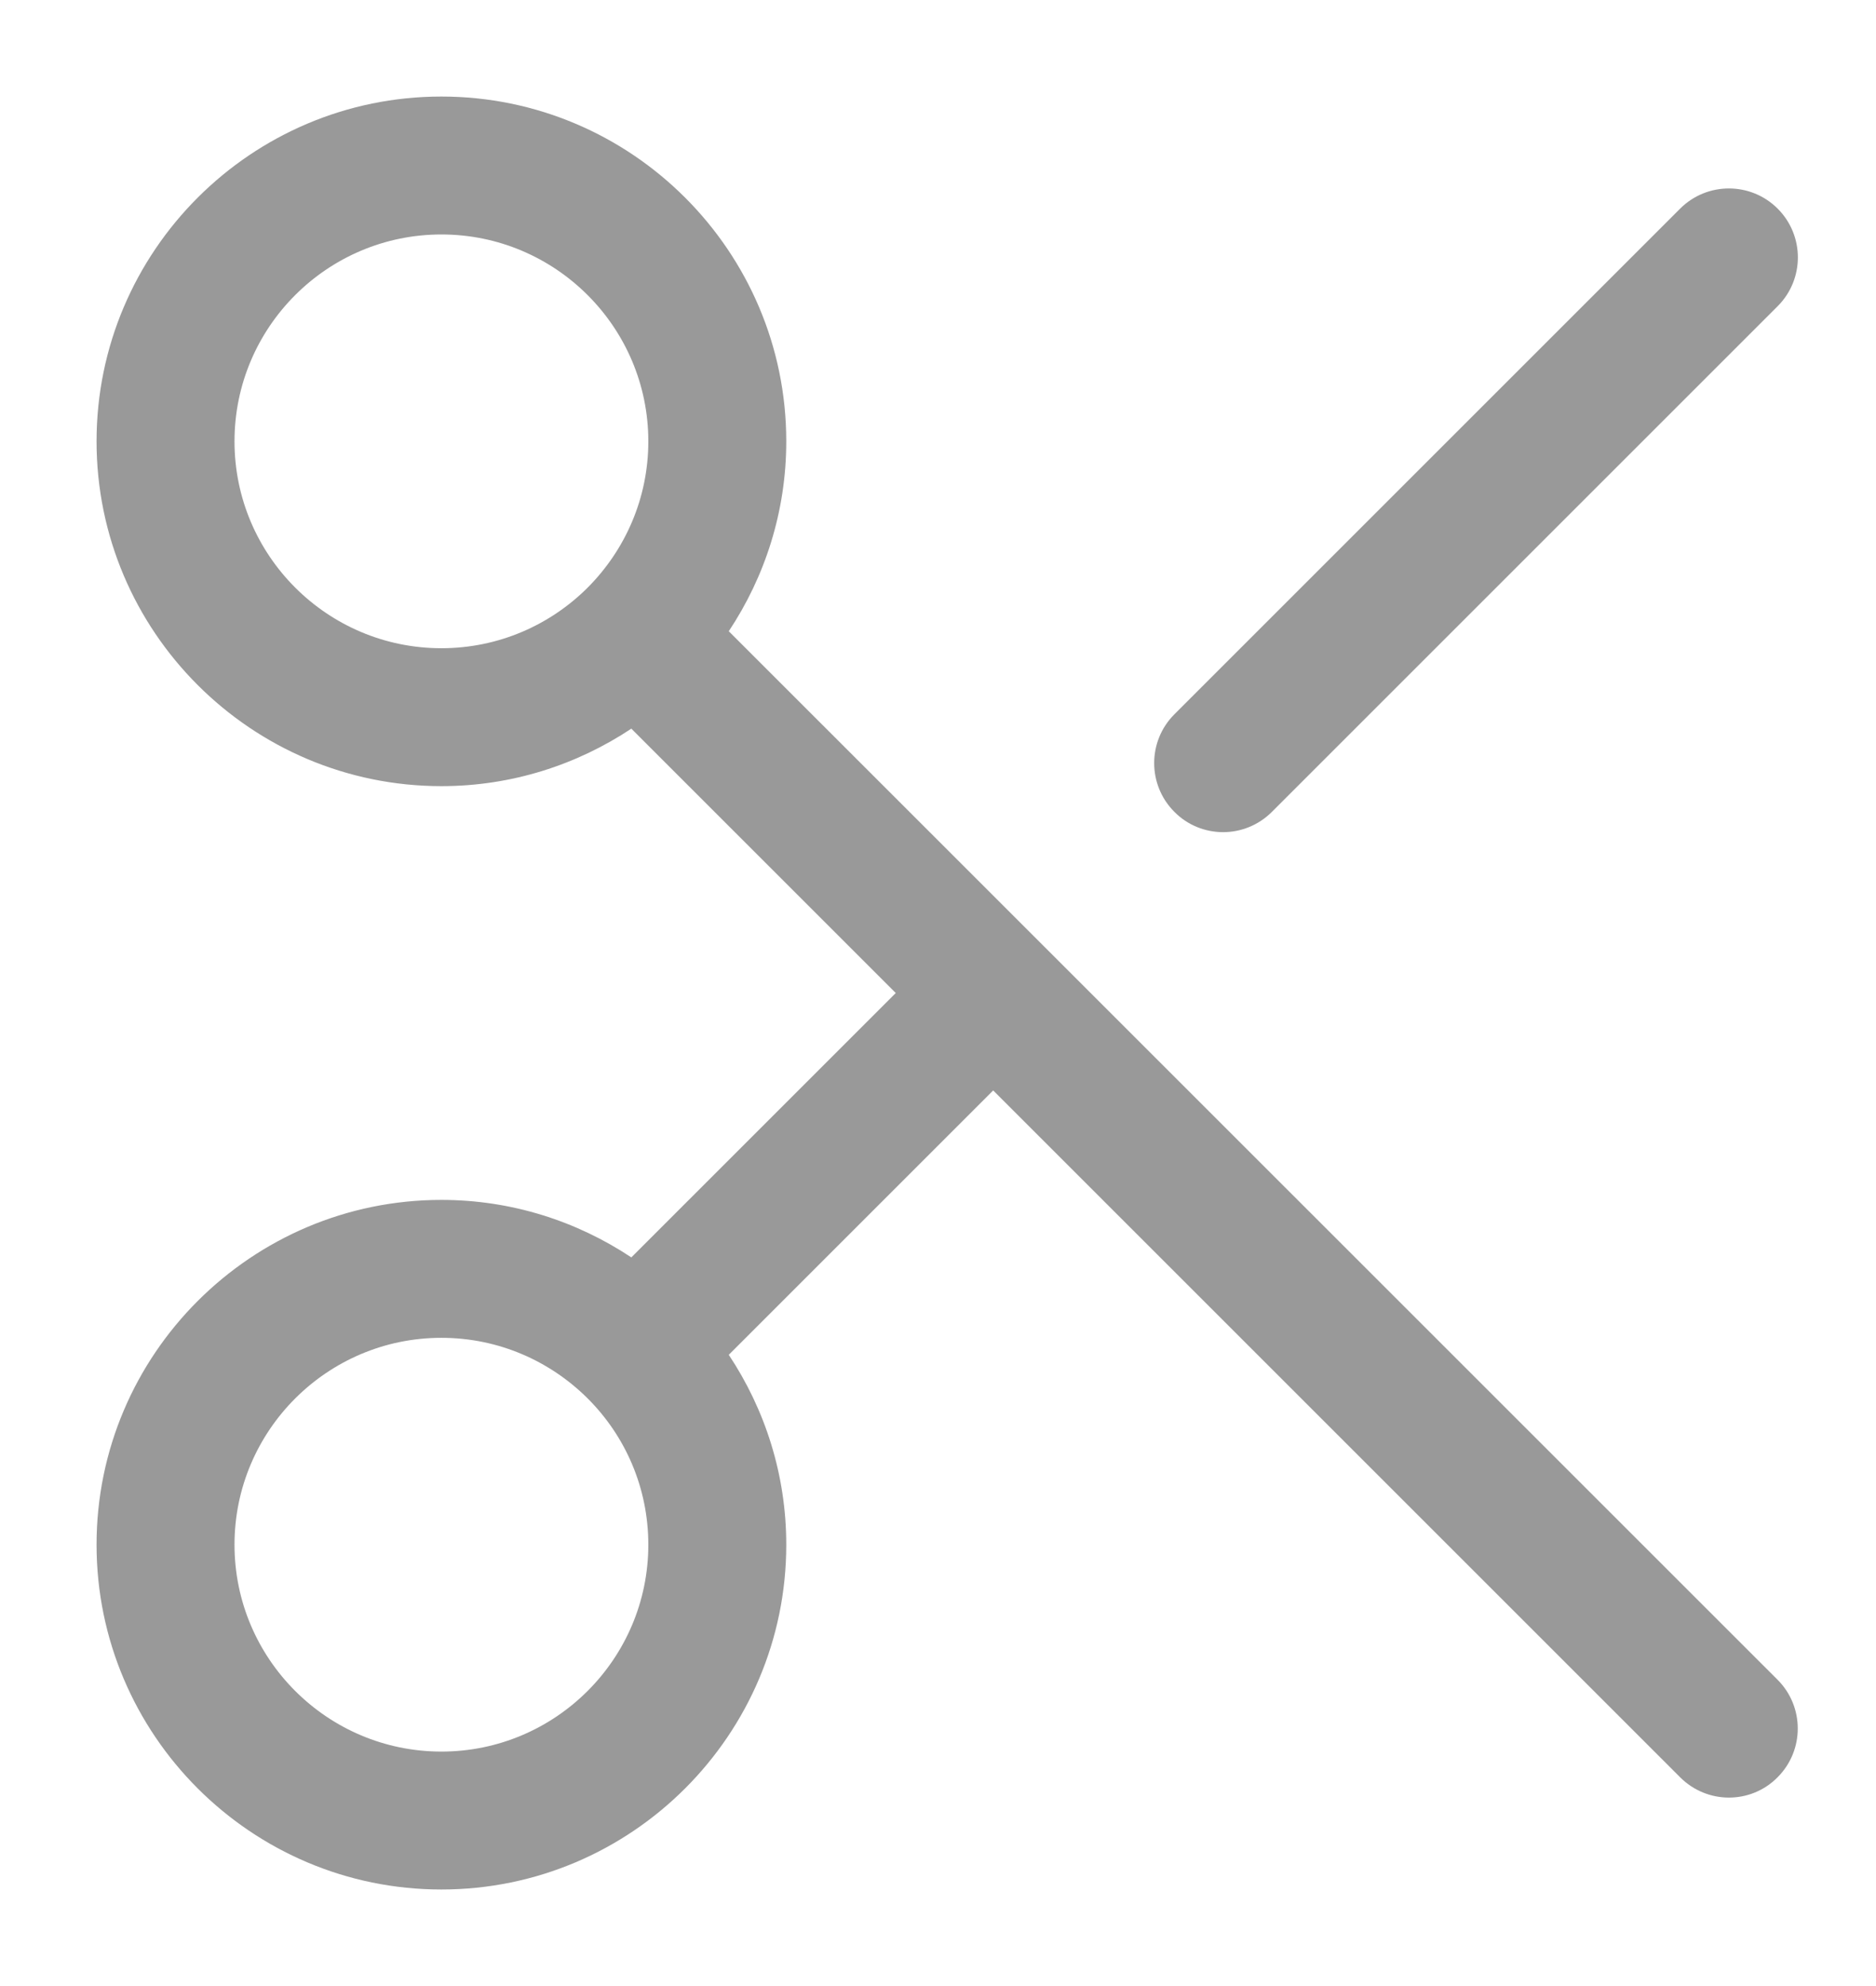 <svg width="17" height="18" viewBox="0 0 17 18" fill="none" xmlns="http://www.w3.org/2000/svg">
<path d="M6.604 5.721C6.932 5.227 7.125 4.636 7.125 4C7.125 2.277 5.723 0.875 4 0.875C2.277 0.875 0.875 2.277 0.875 4C0.875 5.723 2.277 7.125 4 7.125C4.636 7.125 5.227 6.932 5.721 6.604L8.117 9L5.721 11.396C5.227 11.068 4.636 10.875 4 10.875C2.277 10.875 0.875 12.277 0.875 14C0.875 15.723 2.277 17.125 4 17.125C5.723 17.125 7.125 15.723 7.125 14C7.125 13.364 6.932 12.773 6.604 12.279L9 9.883L15.225 16.108C15.347 16.23 15.507 16.292 15.667 16.292C15.827 16.292 15.987 16.231 16.108 16.108C16.352 15.864 16.352 15.468 16.108 15.224L6.604 5.721ZM4 15.875C2.966 15.875 2.125 15.034 2.125 14C2.125 12.966 2.966 12.125 4 12.125C4.517 12.125 4.984 12.335 5.324 12.673L5.325 12.675L5.327 12.676C5.666 13.015 5.875 13.483 5.875 14C5.875 15.034 5.034 15.875 4 15.875ZM2.125 4C2.125 2.966 2.966 2.125 4 2.125C5.034 2.125 5.875 2.966 5.875 4C5.875 4.517 5.665 4.984 5.327 5.324L5.325 5.325L5.324 5.327C4.985 5.665 4.517 5.875 4 5.875C2.966 5.875 2.125 5.034 2.125 4ZM10.642 7.358C10.398 7.114 10.398 6.718 10.642 6.474L15.225 1.891C15.469 1.647 15.865 1.647 16.109 1.891C16.353 2.135 16.353 2.531 16.109 2.775L11.526 7.358C11.404 7.48 11.244 7.542 11.084 7.542C10.924 7.542 10.763 7.481 10.642 7.358Z" fill="#999999"/>
</svg>
